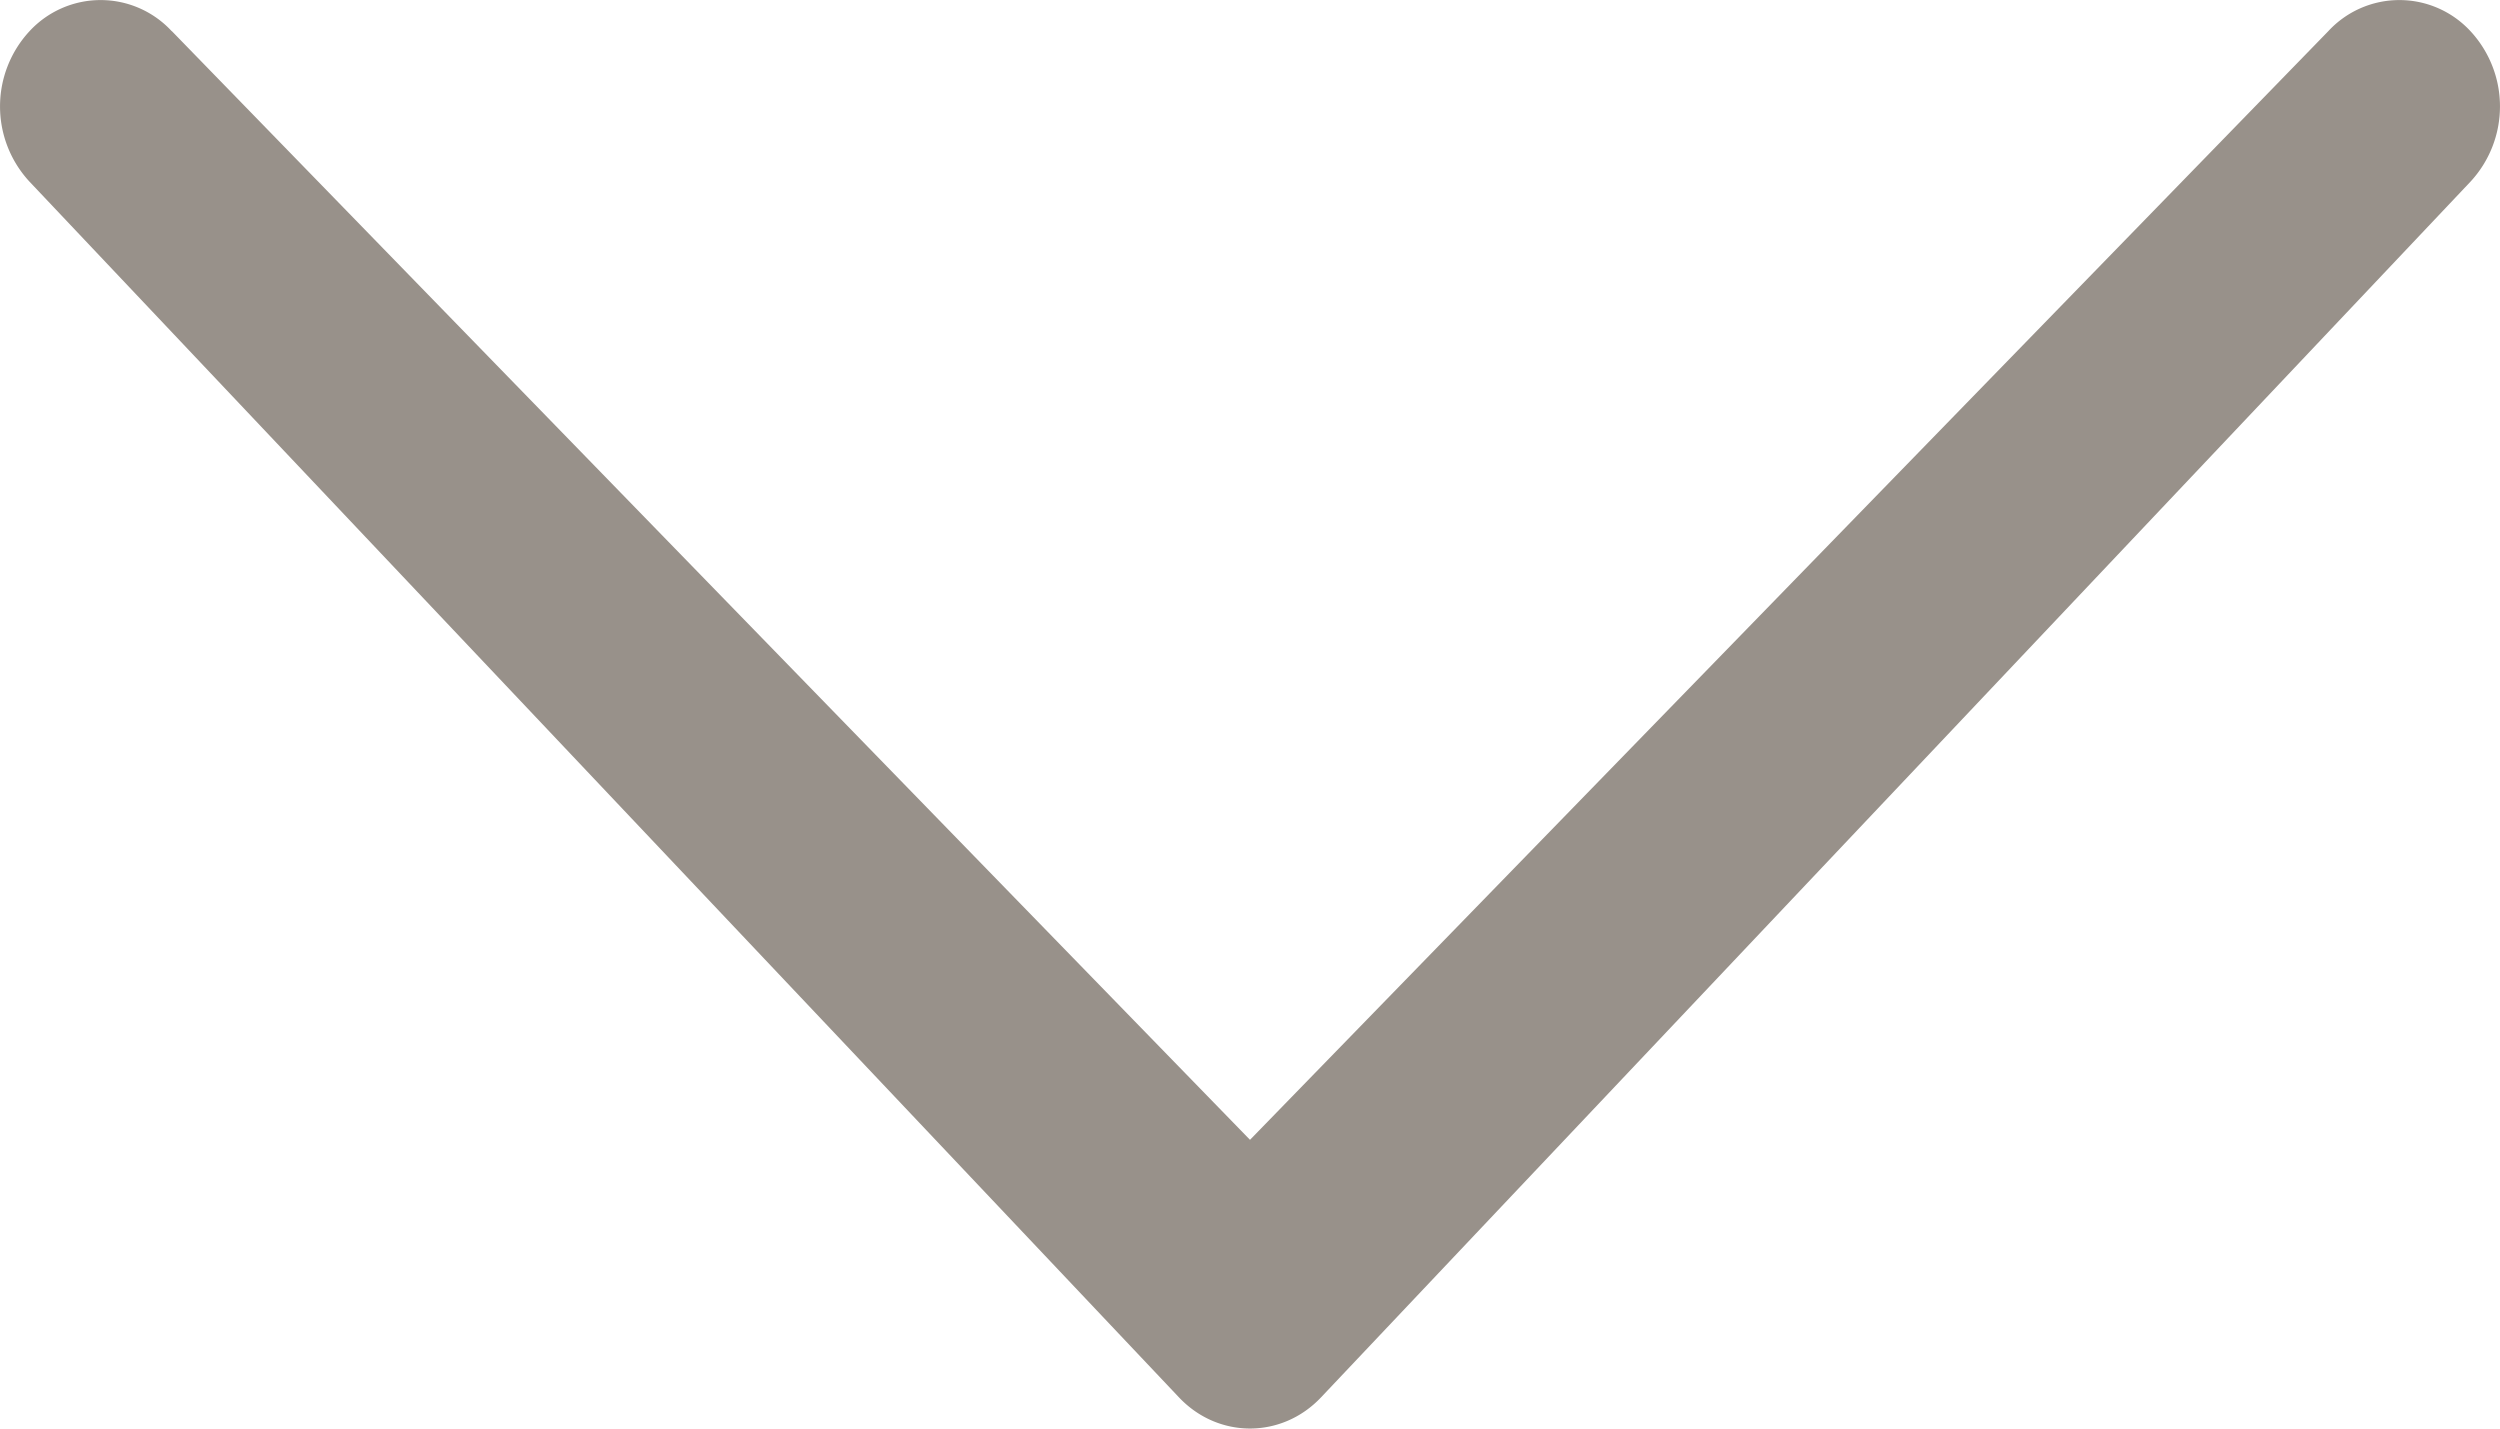 <svg xmlns='http://www.w3.org/2000/svg' width='14' height='8' viewBox='0 0 14 8'><path fill='#98918a' fill-rule='nonzero' d='M.962.175a.542.542 0 0 0-.797 0 .62.62 0 0 0 0 .842l6.437 6.808c.22.233.576.233.796 0l6.437-6.808a.62.62 0 0 0 0-.842.542.542 0 0 0-.797 0L7 6.383.962.174z'/></svg>
